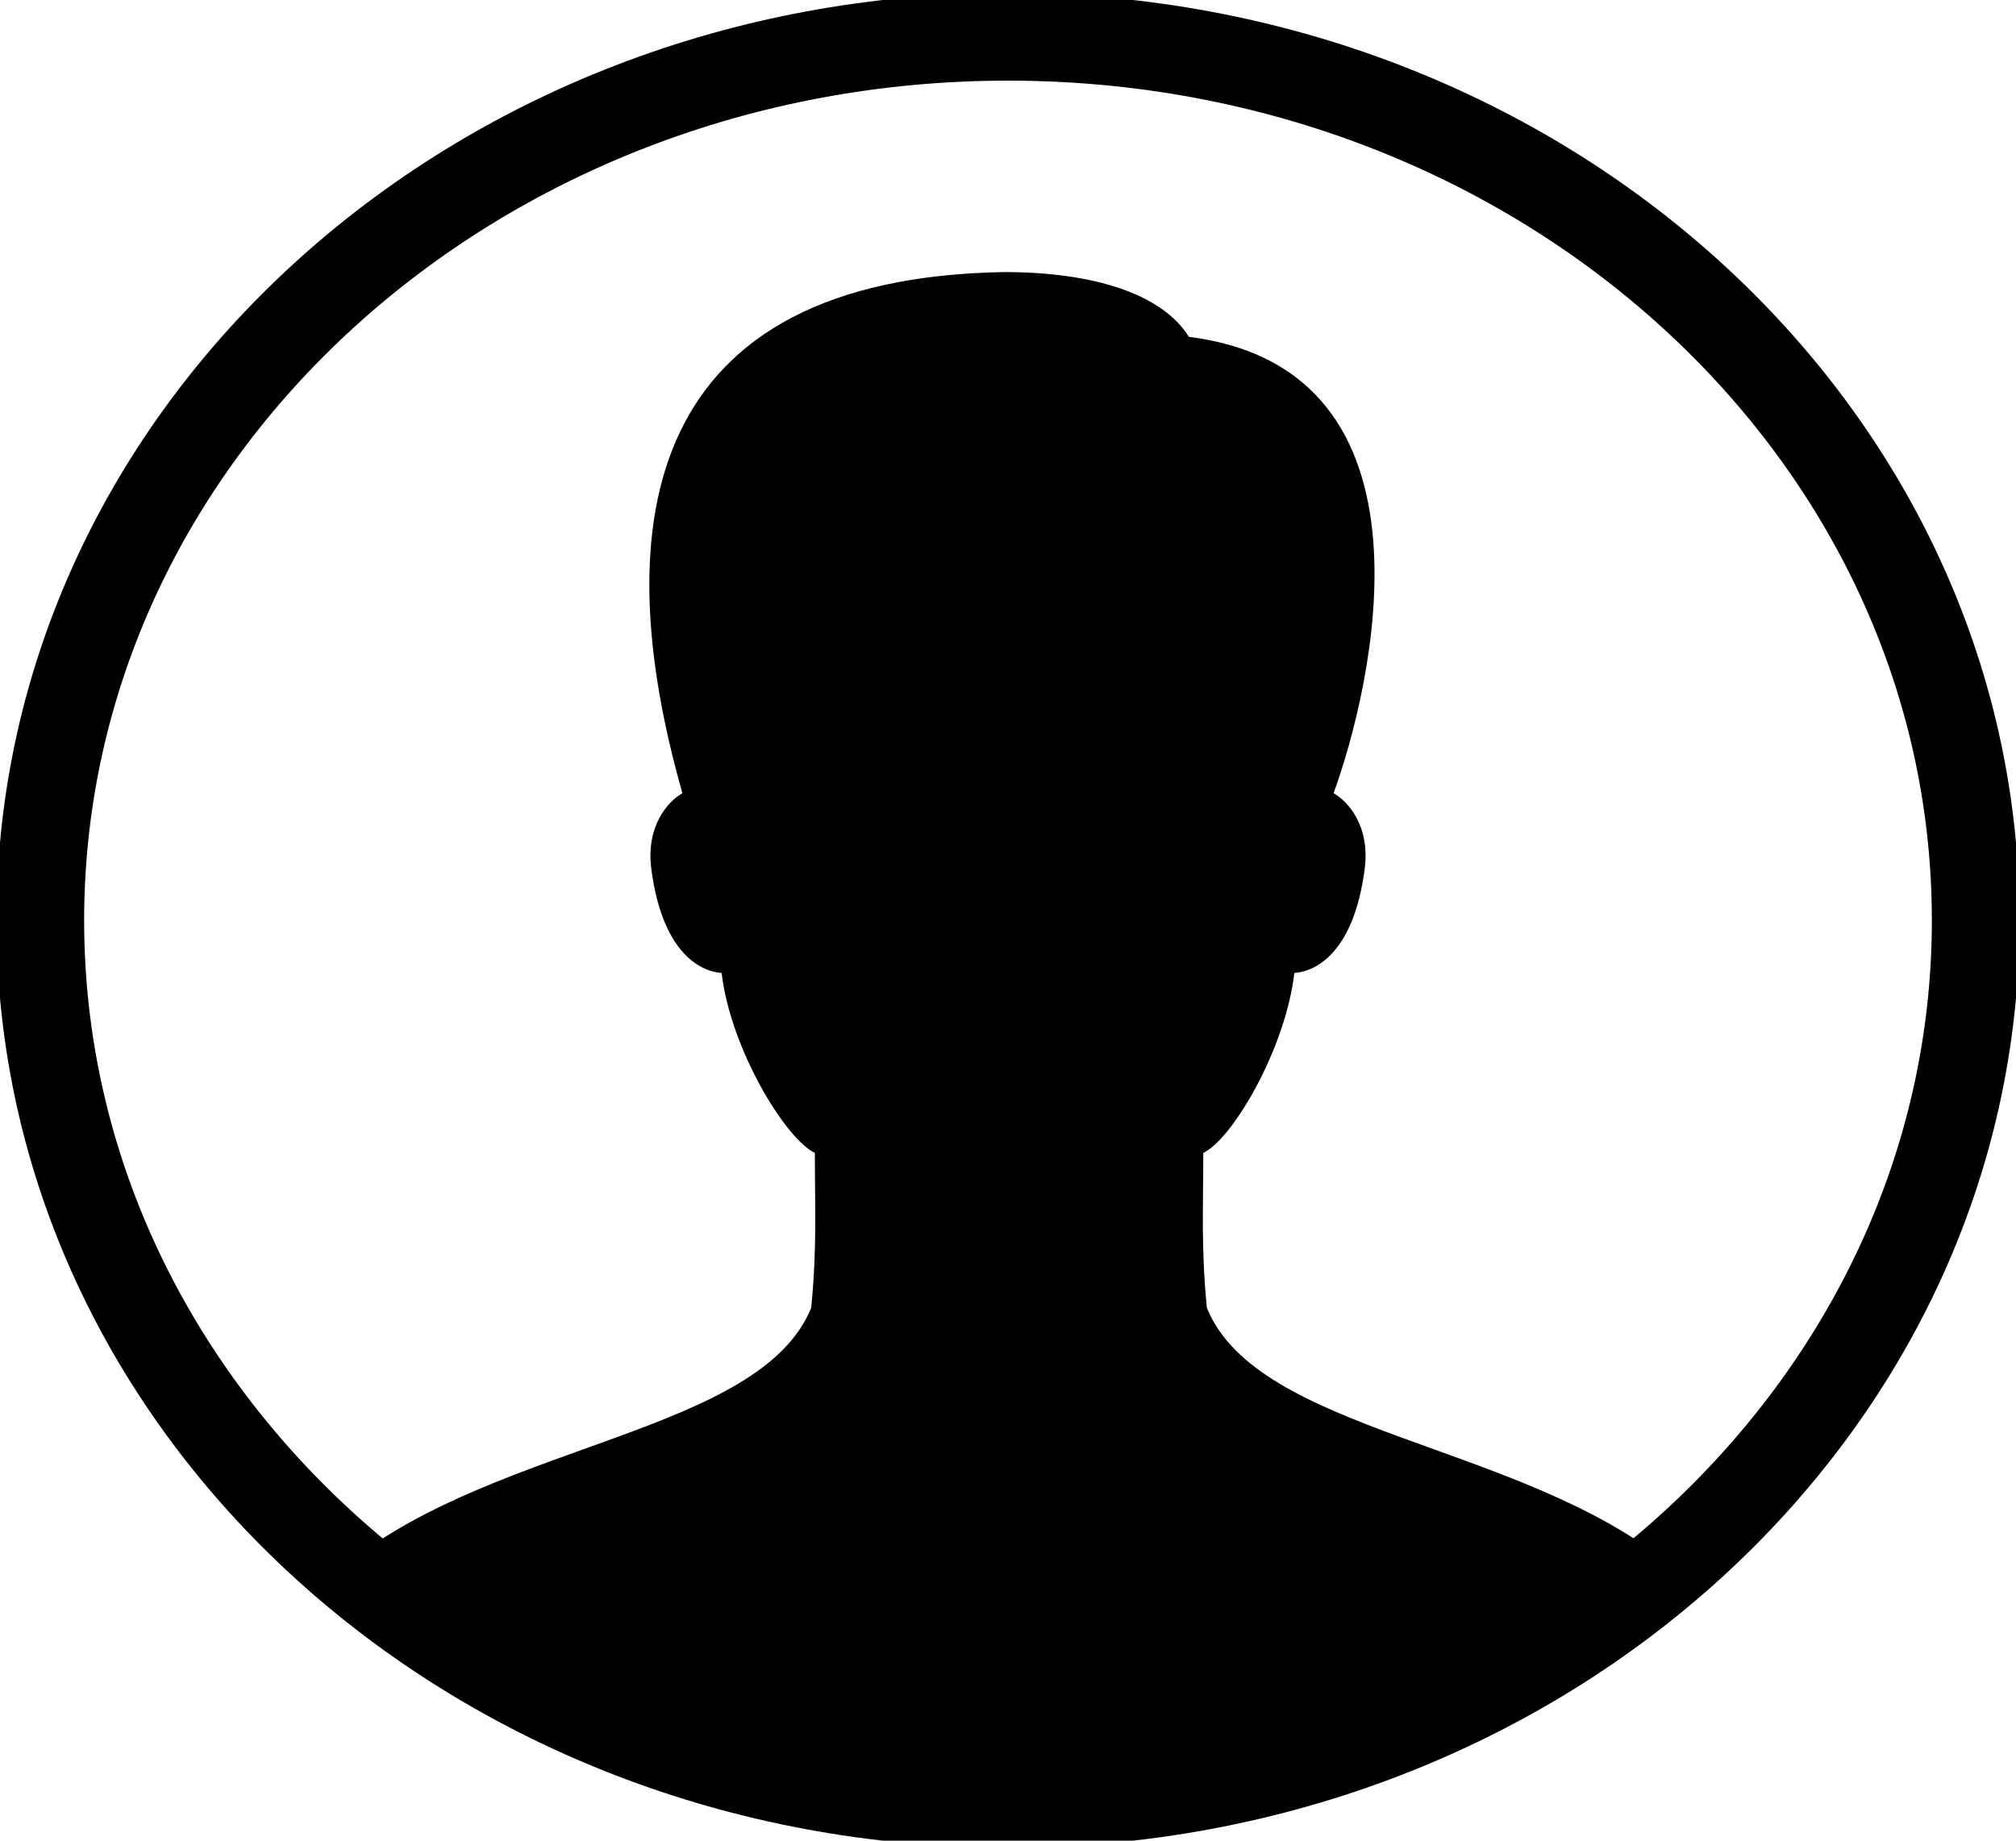 <svg width="46" height="42" viewBox="0 0 46 42" fill="none" xmlns="http://www.w3.org/2000/svg">
<g clip-path="url(#clip0_103_7)">
<path d="M23 41.16C35.194 41.16 45.08 32.134 45.08 21C45.08 9.866 35.194 0.84 23 0.84C10.806 0.84 0.92 9.866 0.92 21C0.92 32.134 10.806 41.16 23 41.16Z" stroke="black" stroke-width="2" stroke-miterlimit="10" stroke-linecap="round"/>
<path d="M27.538 29.843C27.404 28.489 27.456 27.544 27.456 26.307C28.127 25.985 29.331 23.934 29.534 22.201C30.062 22.162 30.895 21.691 31.138 19.834C31.27 18.837 30.747 18.276 30.429 18.099C31.288 15.74 33.073 8.44 27.128 7.686C26.516 6.705 24.95 6.208 22.913 6.208C14.768 6.345 13.785 11.825 15.571 18.099C15.254 18.276 14.731 18.837 14.862 19.834C15.106 21.691 15.938 22.162 16.466 22.201C16.669 23.933 17.92 25.985 18.593 26.307C18.593 27.544 18.644 28.489 18.509 29.843C17.349 32.691 11.391 32.914 7.954 35.66C11.548 38.963 17.371 41.326 23.517 41.326C29.663 41.326 36.886 36.896 38.089 35.687C34.673 32.916 28.701 32.701 27.538 29.843Z" fill="black"/>
</g>
<defs>
<clipPath id="clip0_103_7">
<rect width="46" height="42" fill="white"/>
</clipPath>
</defs>
</svg>
